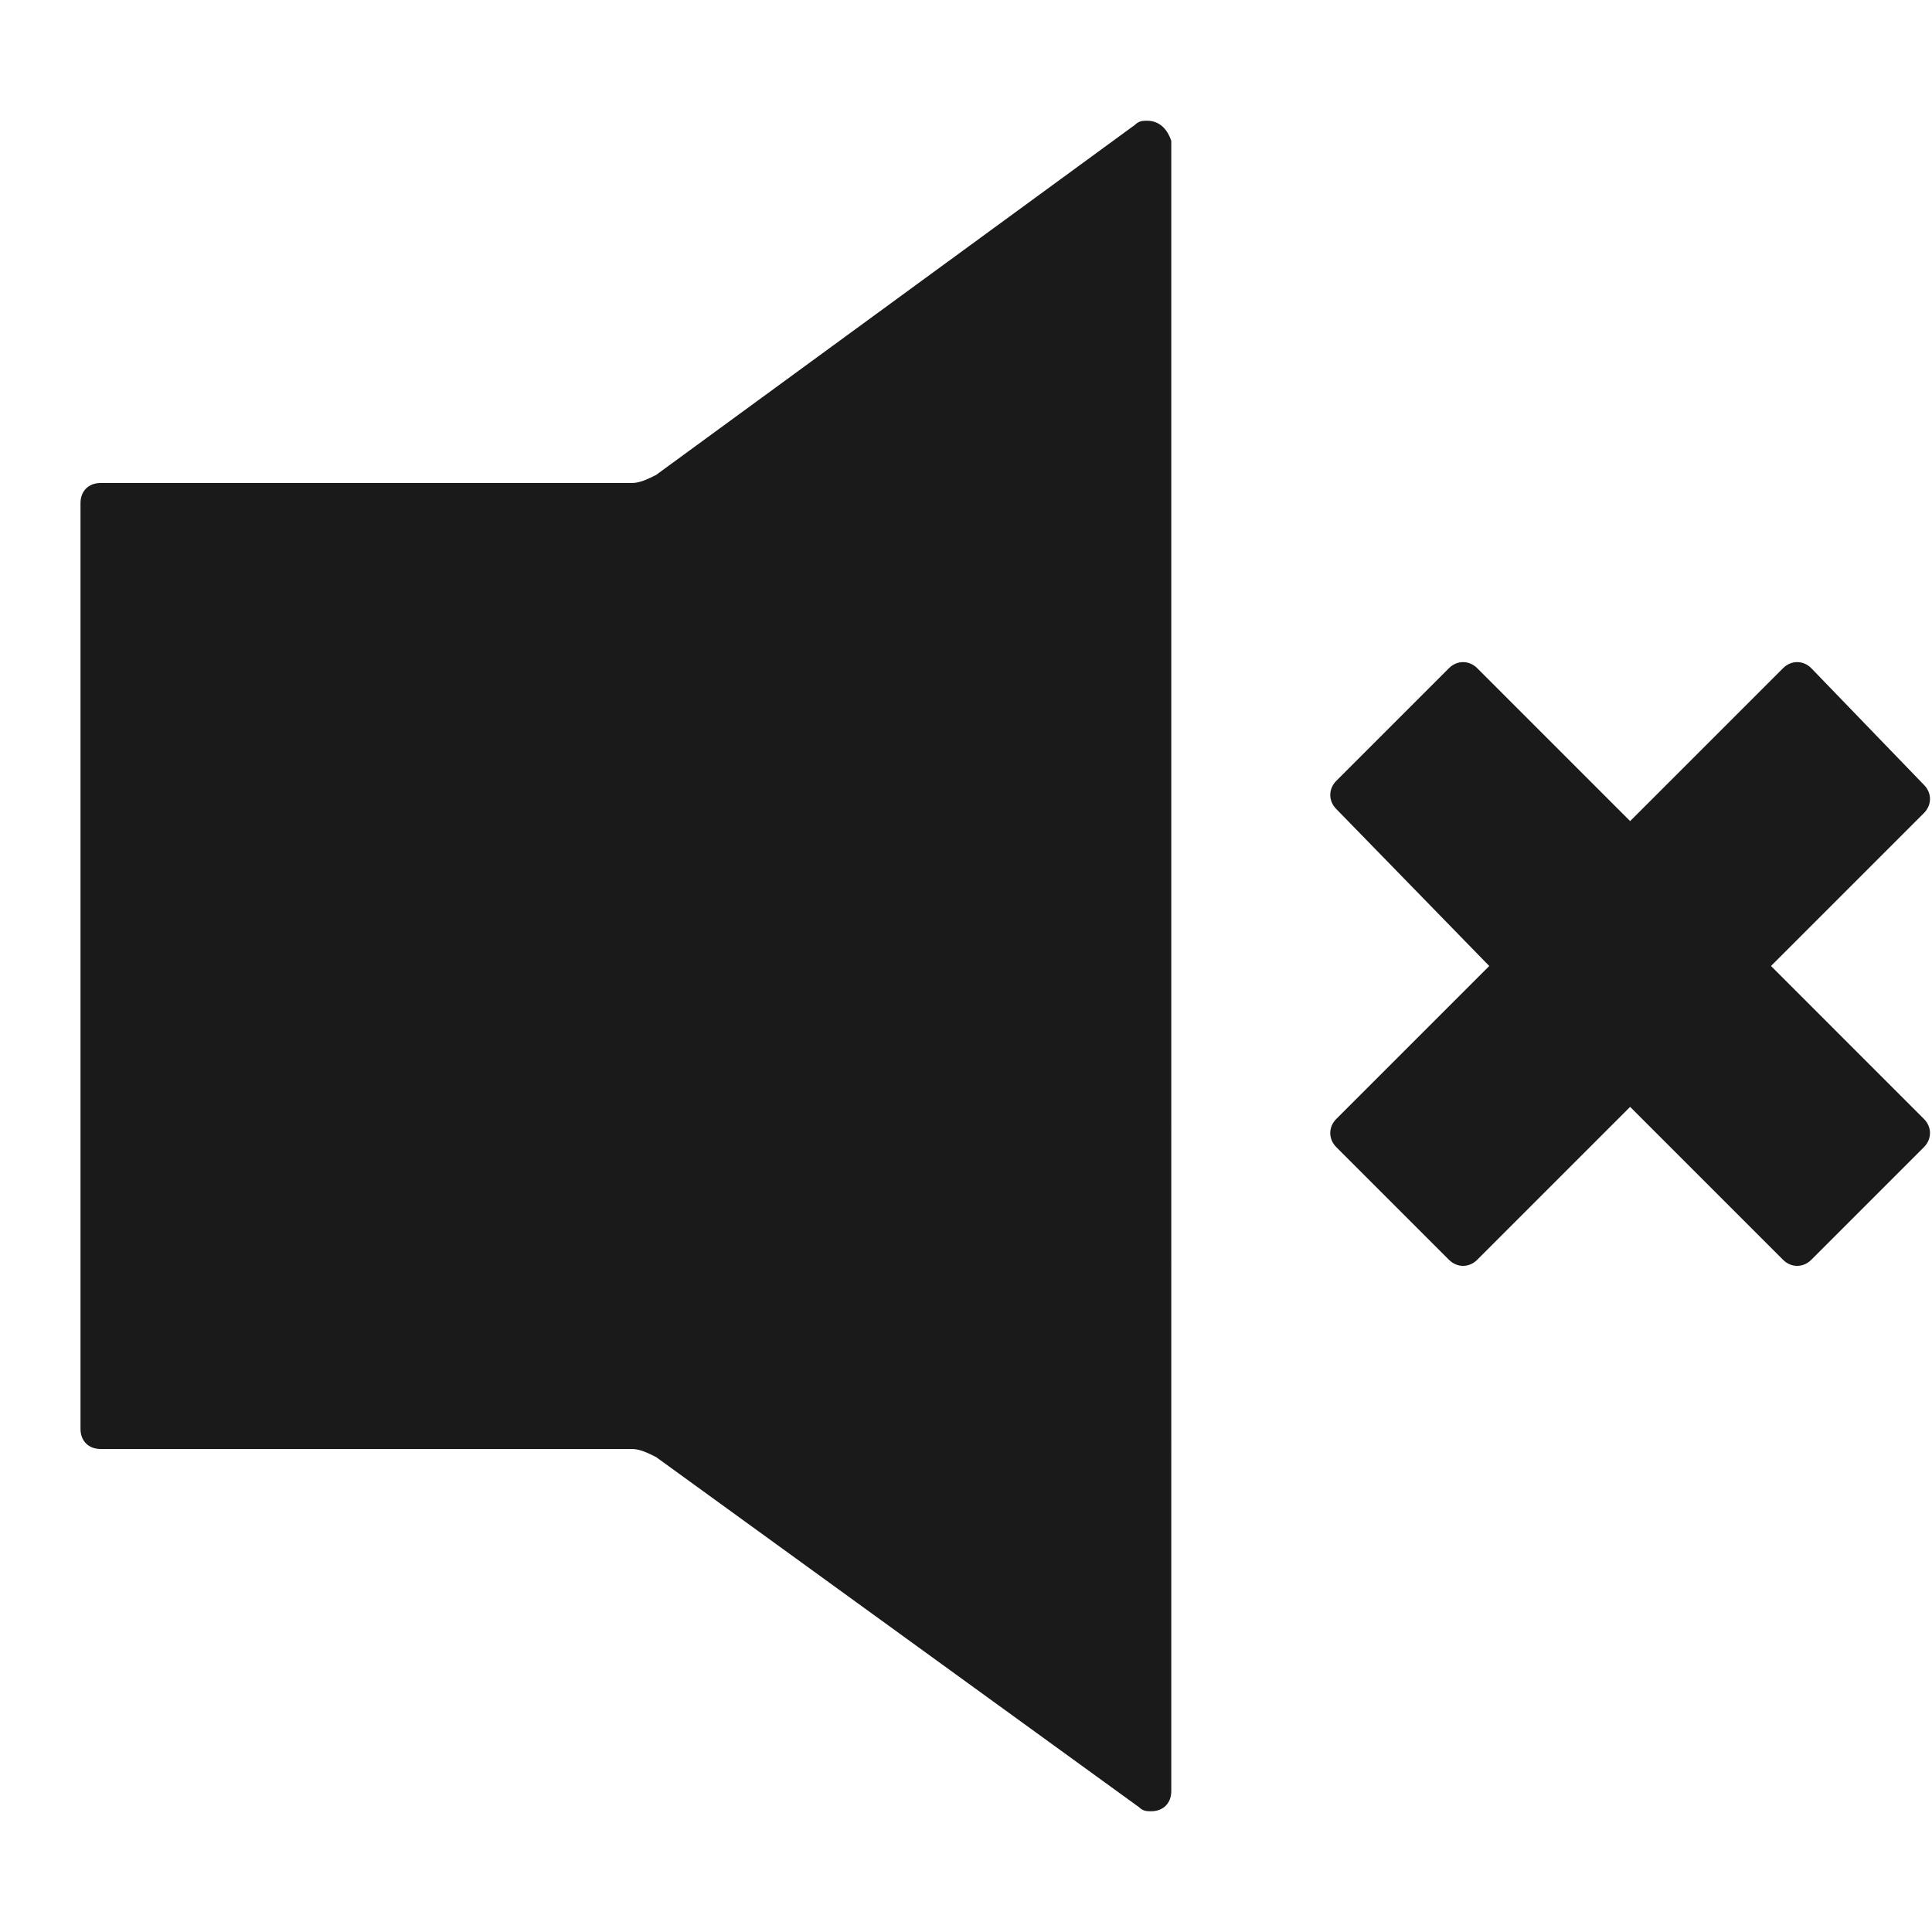<svg width="24" height="24" fill="none" xmlns="http://www.w3.org/2000/svg"><path d="m22 12 1.9-1.9c.1-.1.1-.25 0-.35L22.5 8.3c-.1-.1-.25-.1-.35 0l-1.9 1.9-1.9-1.9c-.1-.1-.25-.1-.35 0l-1.4 1.4c-.1.1-.1.25 0 .35L18.5 12l-1.9 1.9c-.1.1-.1.25 0 .35l1.4 1.4c.1.1.25.1.35 0l1.9-1.9 1.9 1.9c.1.1.25.1.35 0l1.4-1.4c.1-.1.1-.25 0-.35L22 12ZM14.25 1.5c-.05 0-.1 0-.15.05L8.15 5.9c-.1.05-.2.1-.3.1h-6.6C1.1 6 1 6.1 1 6.25v11.5c0 .15.1.25.25.25h6.6c.1 0 .2.05.3.1l6 4.35c.05.05.1.05.15.05.15 0 .25-.1.25-.25V1.75c-.05-.15-.15-.25-.3-.25Z" fill="#1A1A1A"/></svg>